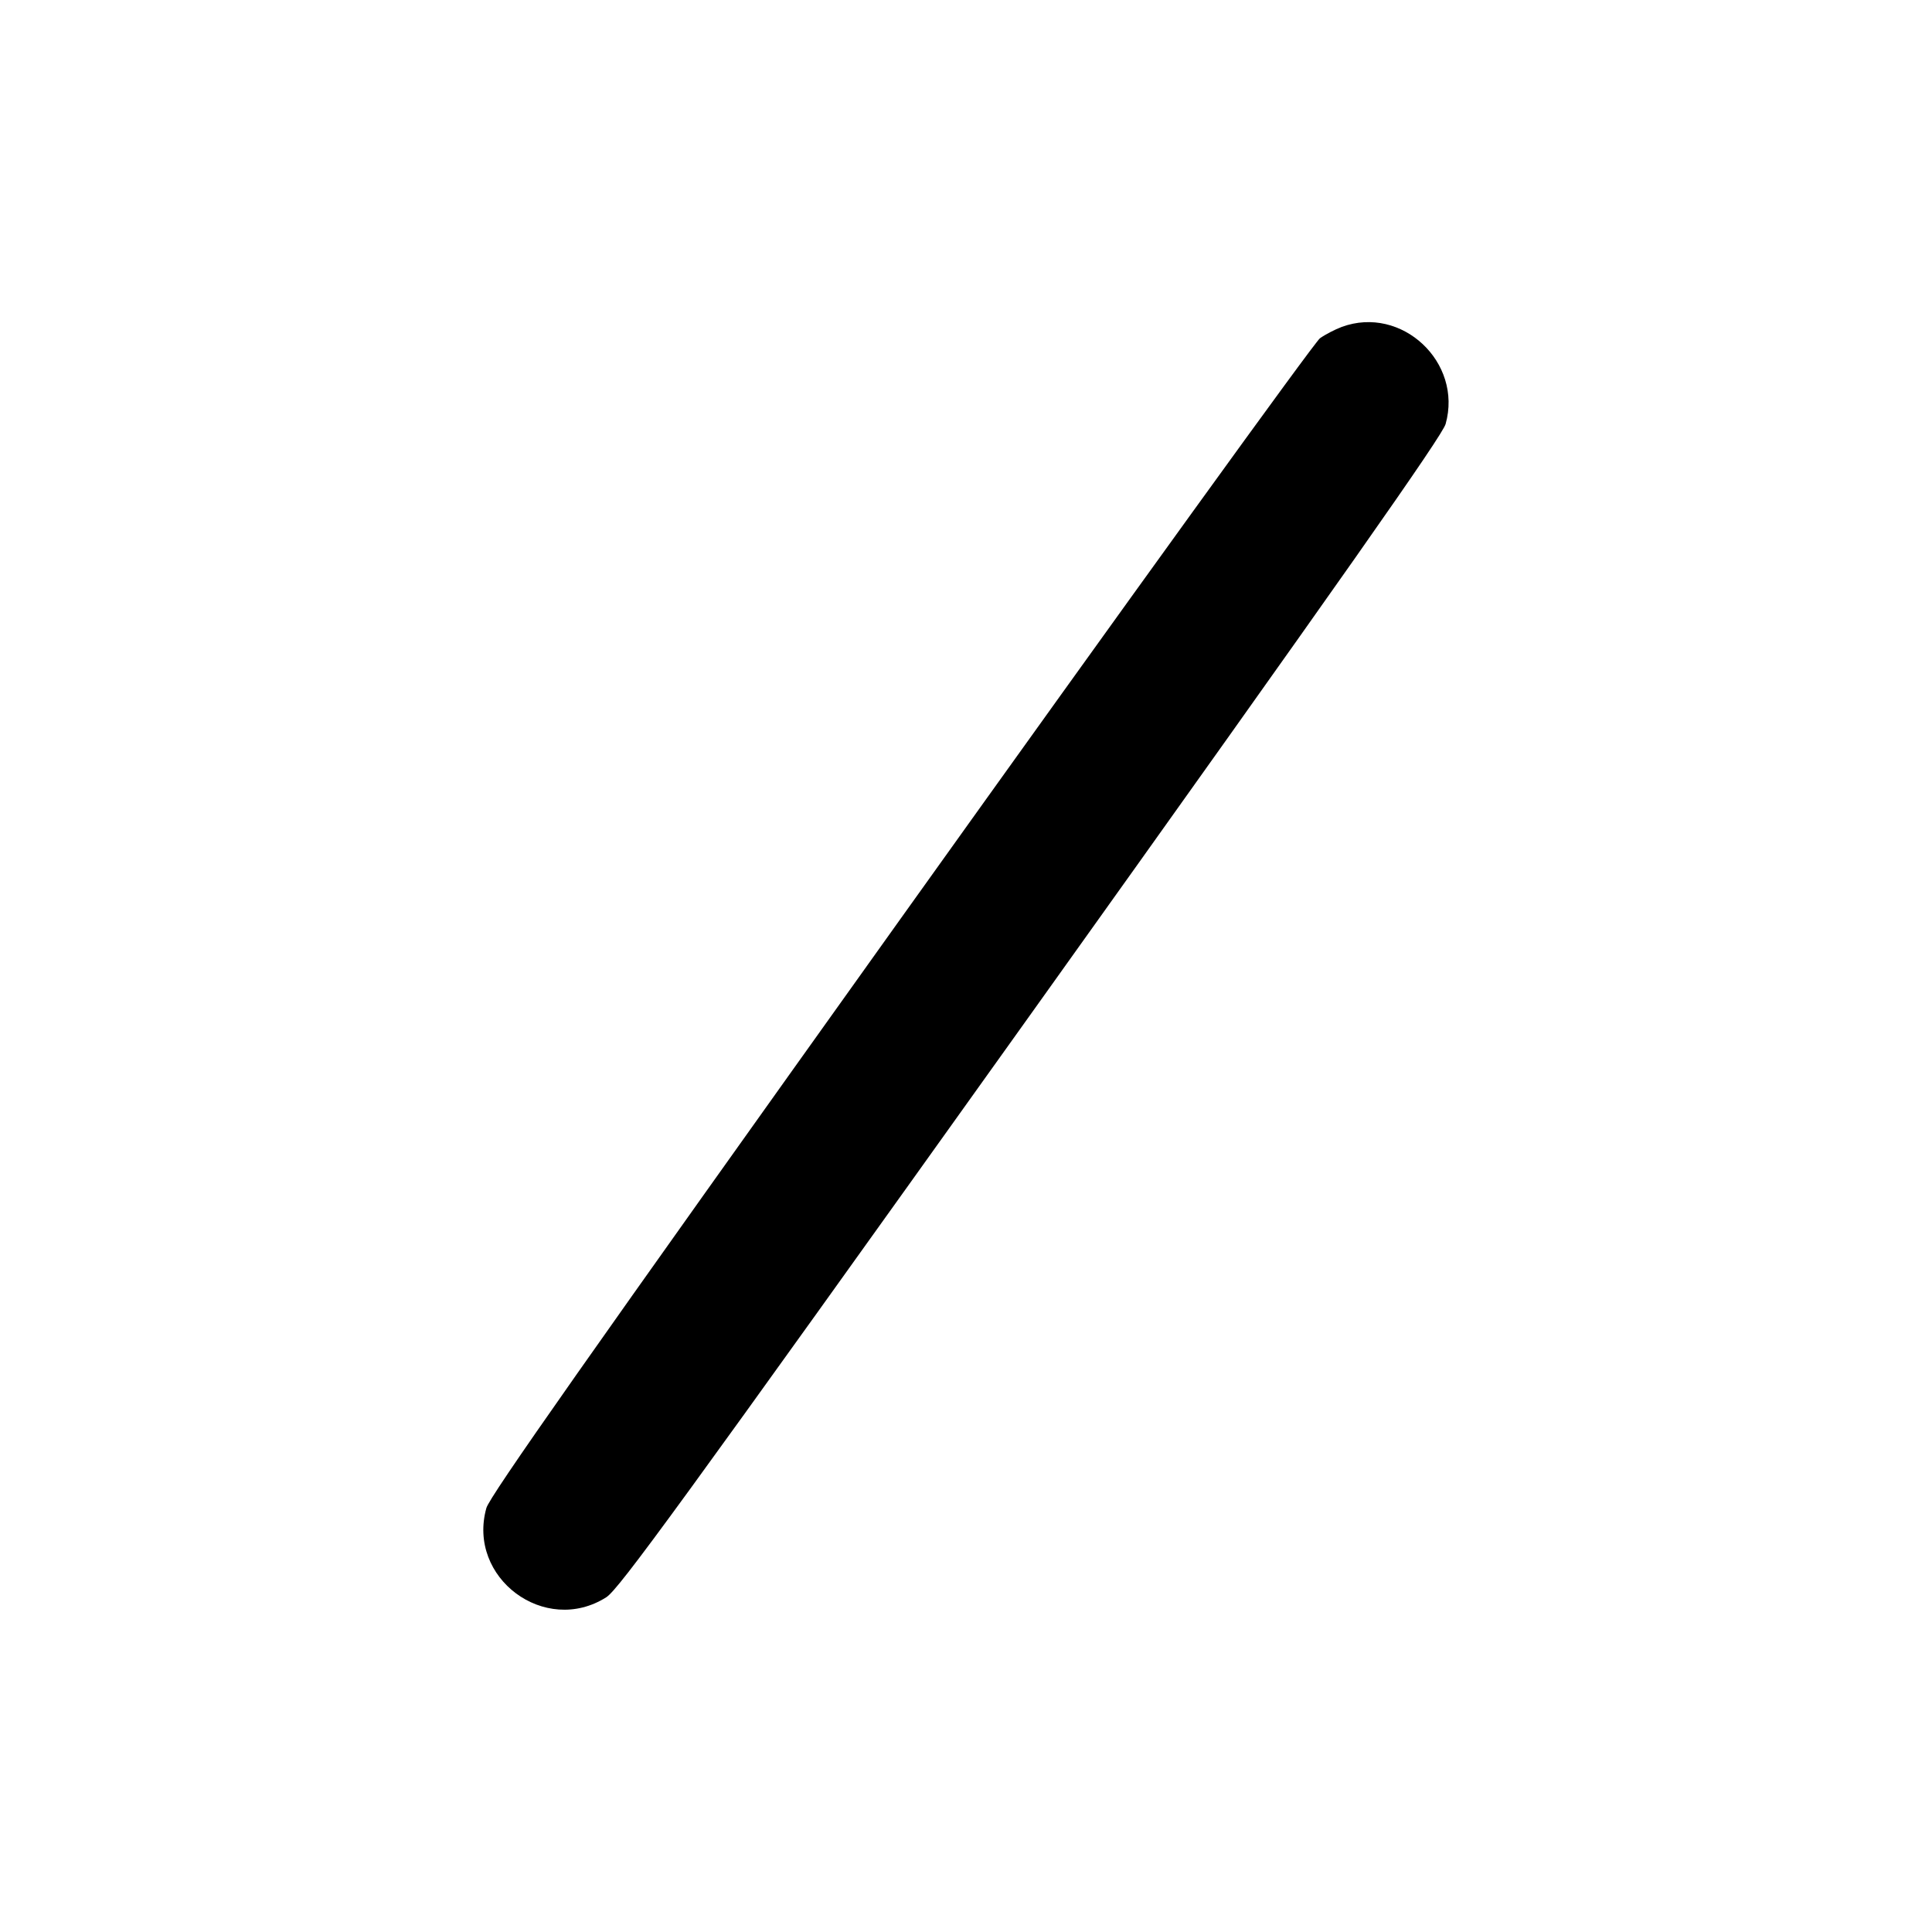 <svg xmlns="http://www.w3.org/2000/svg" width="24" height="24" viewBox="0 0 24 24" fill="none" stroke="currentColor" stroke-width="2" stroke-linecap="round" stroke-linejoin="round"><path d="M16.668 4.061 C 16.585 4.092,16.463 4.155,16.397 4.202 C 16.331 4.249,13.987 7.495,11.186 11.415 C 7.285 16.877,6.083 18.588,6.042 18.733 C 5.799 19.601,6.770 20.324,7.531 19.842 C 7.688 19.742,8.417 18.740,12.809 12.592 C 16.714 7.125,17.917 5.412,17.958 5.267 C 18.173 4.500,17.412 3.788,16.668 4.061 " stroke="none" fill-rule="evenodd" fill="black"></path></svg>